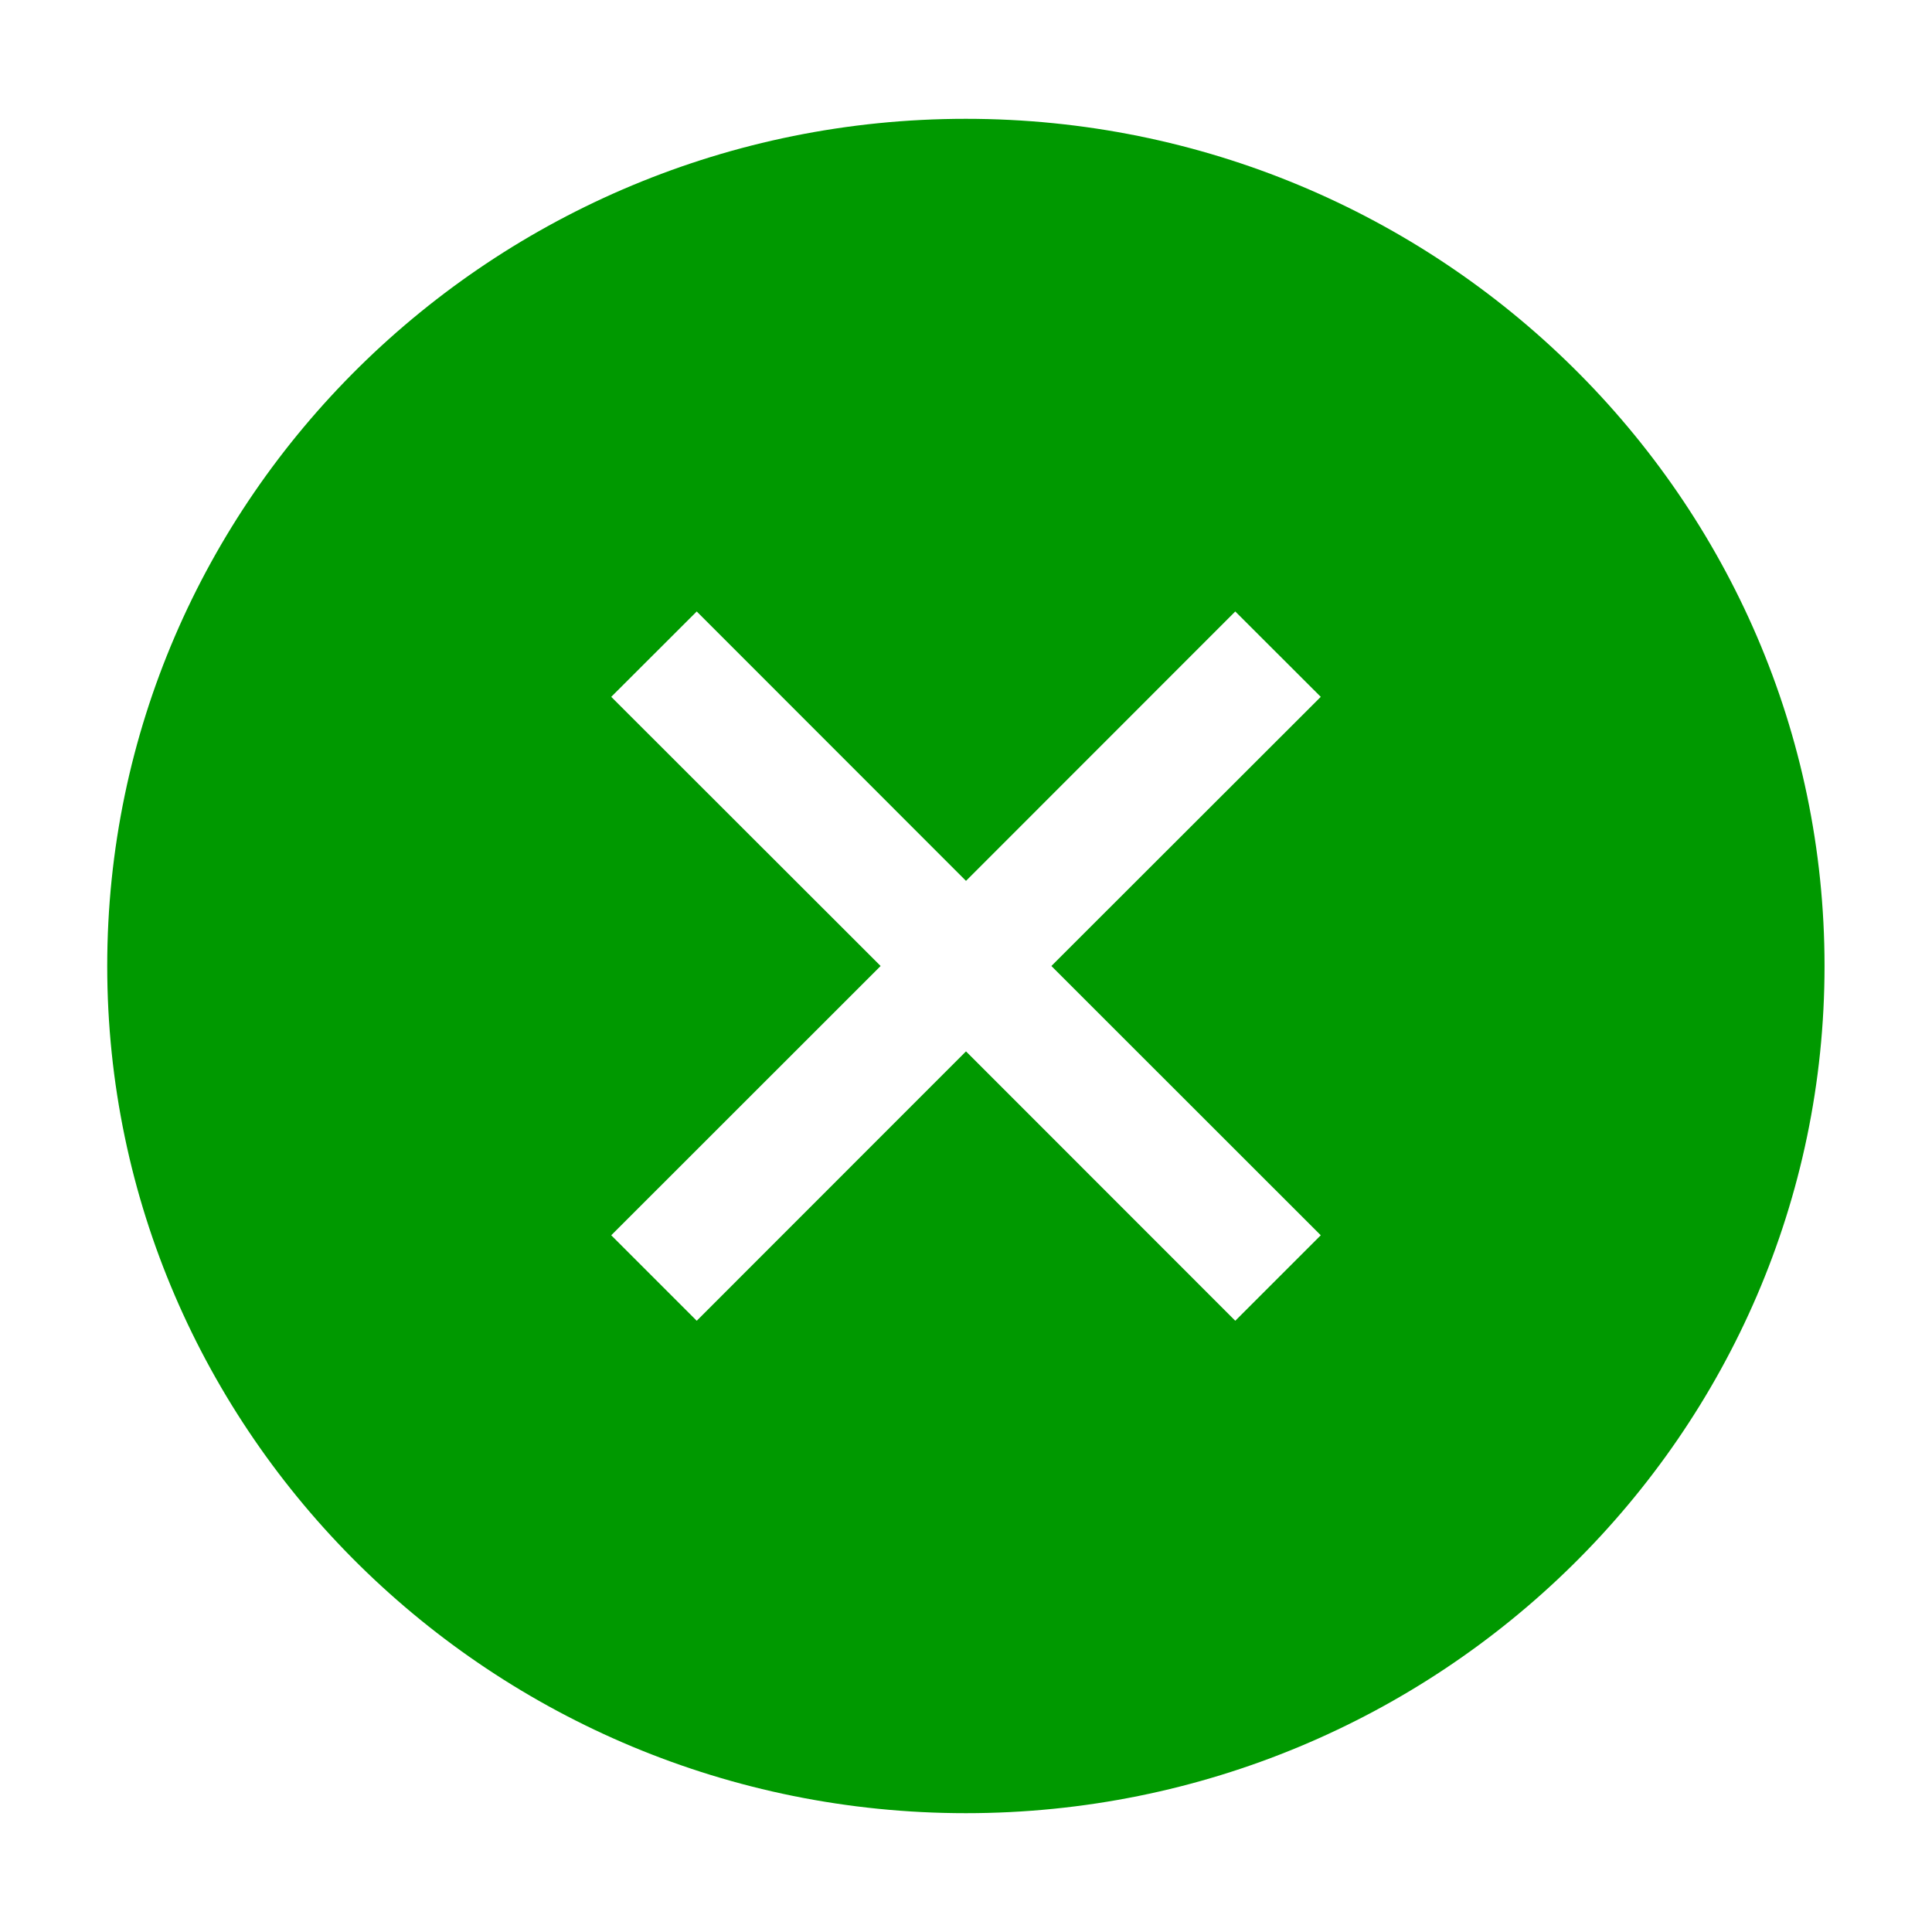 <?xml version="1.0" encoding="UTF-8" standalone="no"?>
<svg
   xmlns:dc="http://purl.org/dc/elements/1.1/"
   xmlns:cc="http://creativecommons.org/ns#"
   xmlns:rdf="http://www.w3.org/1999/02/22-rdf-syntax-ns#"
   xmlns:svg="http://www.w3.org/2000/svg"
   xmlns="http://www.w3.org/2000/svg"
   xmlns:sodipodi="http://sodipodi.sourceforge.net/DTD/sodipodi-0.dtd"
   xmlns:inkscape="http://www.inkscape.org/namespaces/inkscape"
   inkscape:version="1.0beta1 (f5f6674, 2019-10-12)"
   sodipodi:docname="off-symbolic.svg"
   viewBox="0 0 16 16"
   height="16"
   width="16"
   id="svg1"
   version="1.1">
  <style
     id="style9306"></style>
  <defs
     id="defs7178" />
  <sodipodi:namedview
     inkscape:current-layer="svg1"
     inkscape:window-maximized="1"
     inkscape:window-y="0"
     inkscape:window-x="0"
     inkscape:window-height="1376"
     inkscape:window-width="2560"
     inkscape:cy="10.688192"
     inkscape:cx="13.95487"
     inkscape:zoom="38.810012"
     showgrid="true"
     id="namedview"
     guidetolerance="10"
     gridtolerance="10"
     objecttolerance="10">
    <inkscape:grid
       id="grid"
       type="xygrid" />
  </sodipodi:namedview>
  <g
     inkscape:label="00339"
     id="off"
     transform="translate(-10.489,-182.05)">
    <path
       style="opacity:0;fill:none"
       d="m 10.489,182.05 h 16 v 16 h -16 z"
       id="rect23222-8"
       inkscape:connector-curvature="0" />
    <path
       inkscape:connector-curvature="0"
       d="M 5.77,5.064 5.062,5.771 7.293,8 5.062,10.23 5.77,10.938 8,8.707 10.23,10.938 10.938,10.23 8.707,8 10.938,5.771 10.23,5.064 8,7.295 Z M 7.999,0.984 c -3.918,0 -7.111,3.143 -7.111,7.016 3e-6,3.873 3.194,7.016 7.111,7.016 3.918,0 7.111,-3.143 7.111,-7.016 4e-6,-3.873 -3.194,-7.016 -7.111,-7.016 z"
       transform="translate(10.489,182.05)"
       style="opacity:1;stroke-linecap:butt;fill-rule:evenodd;fill:#009900"
       id="path10677" />
  </g>
</svg>
